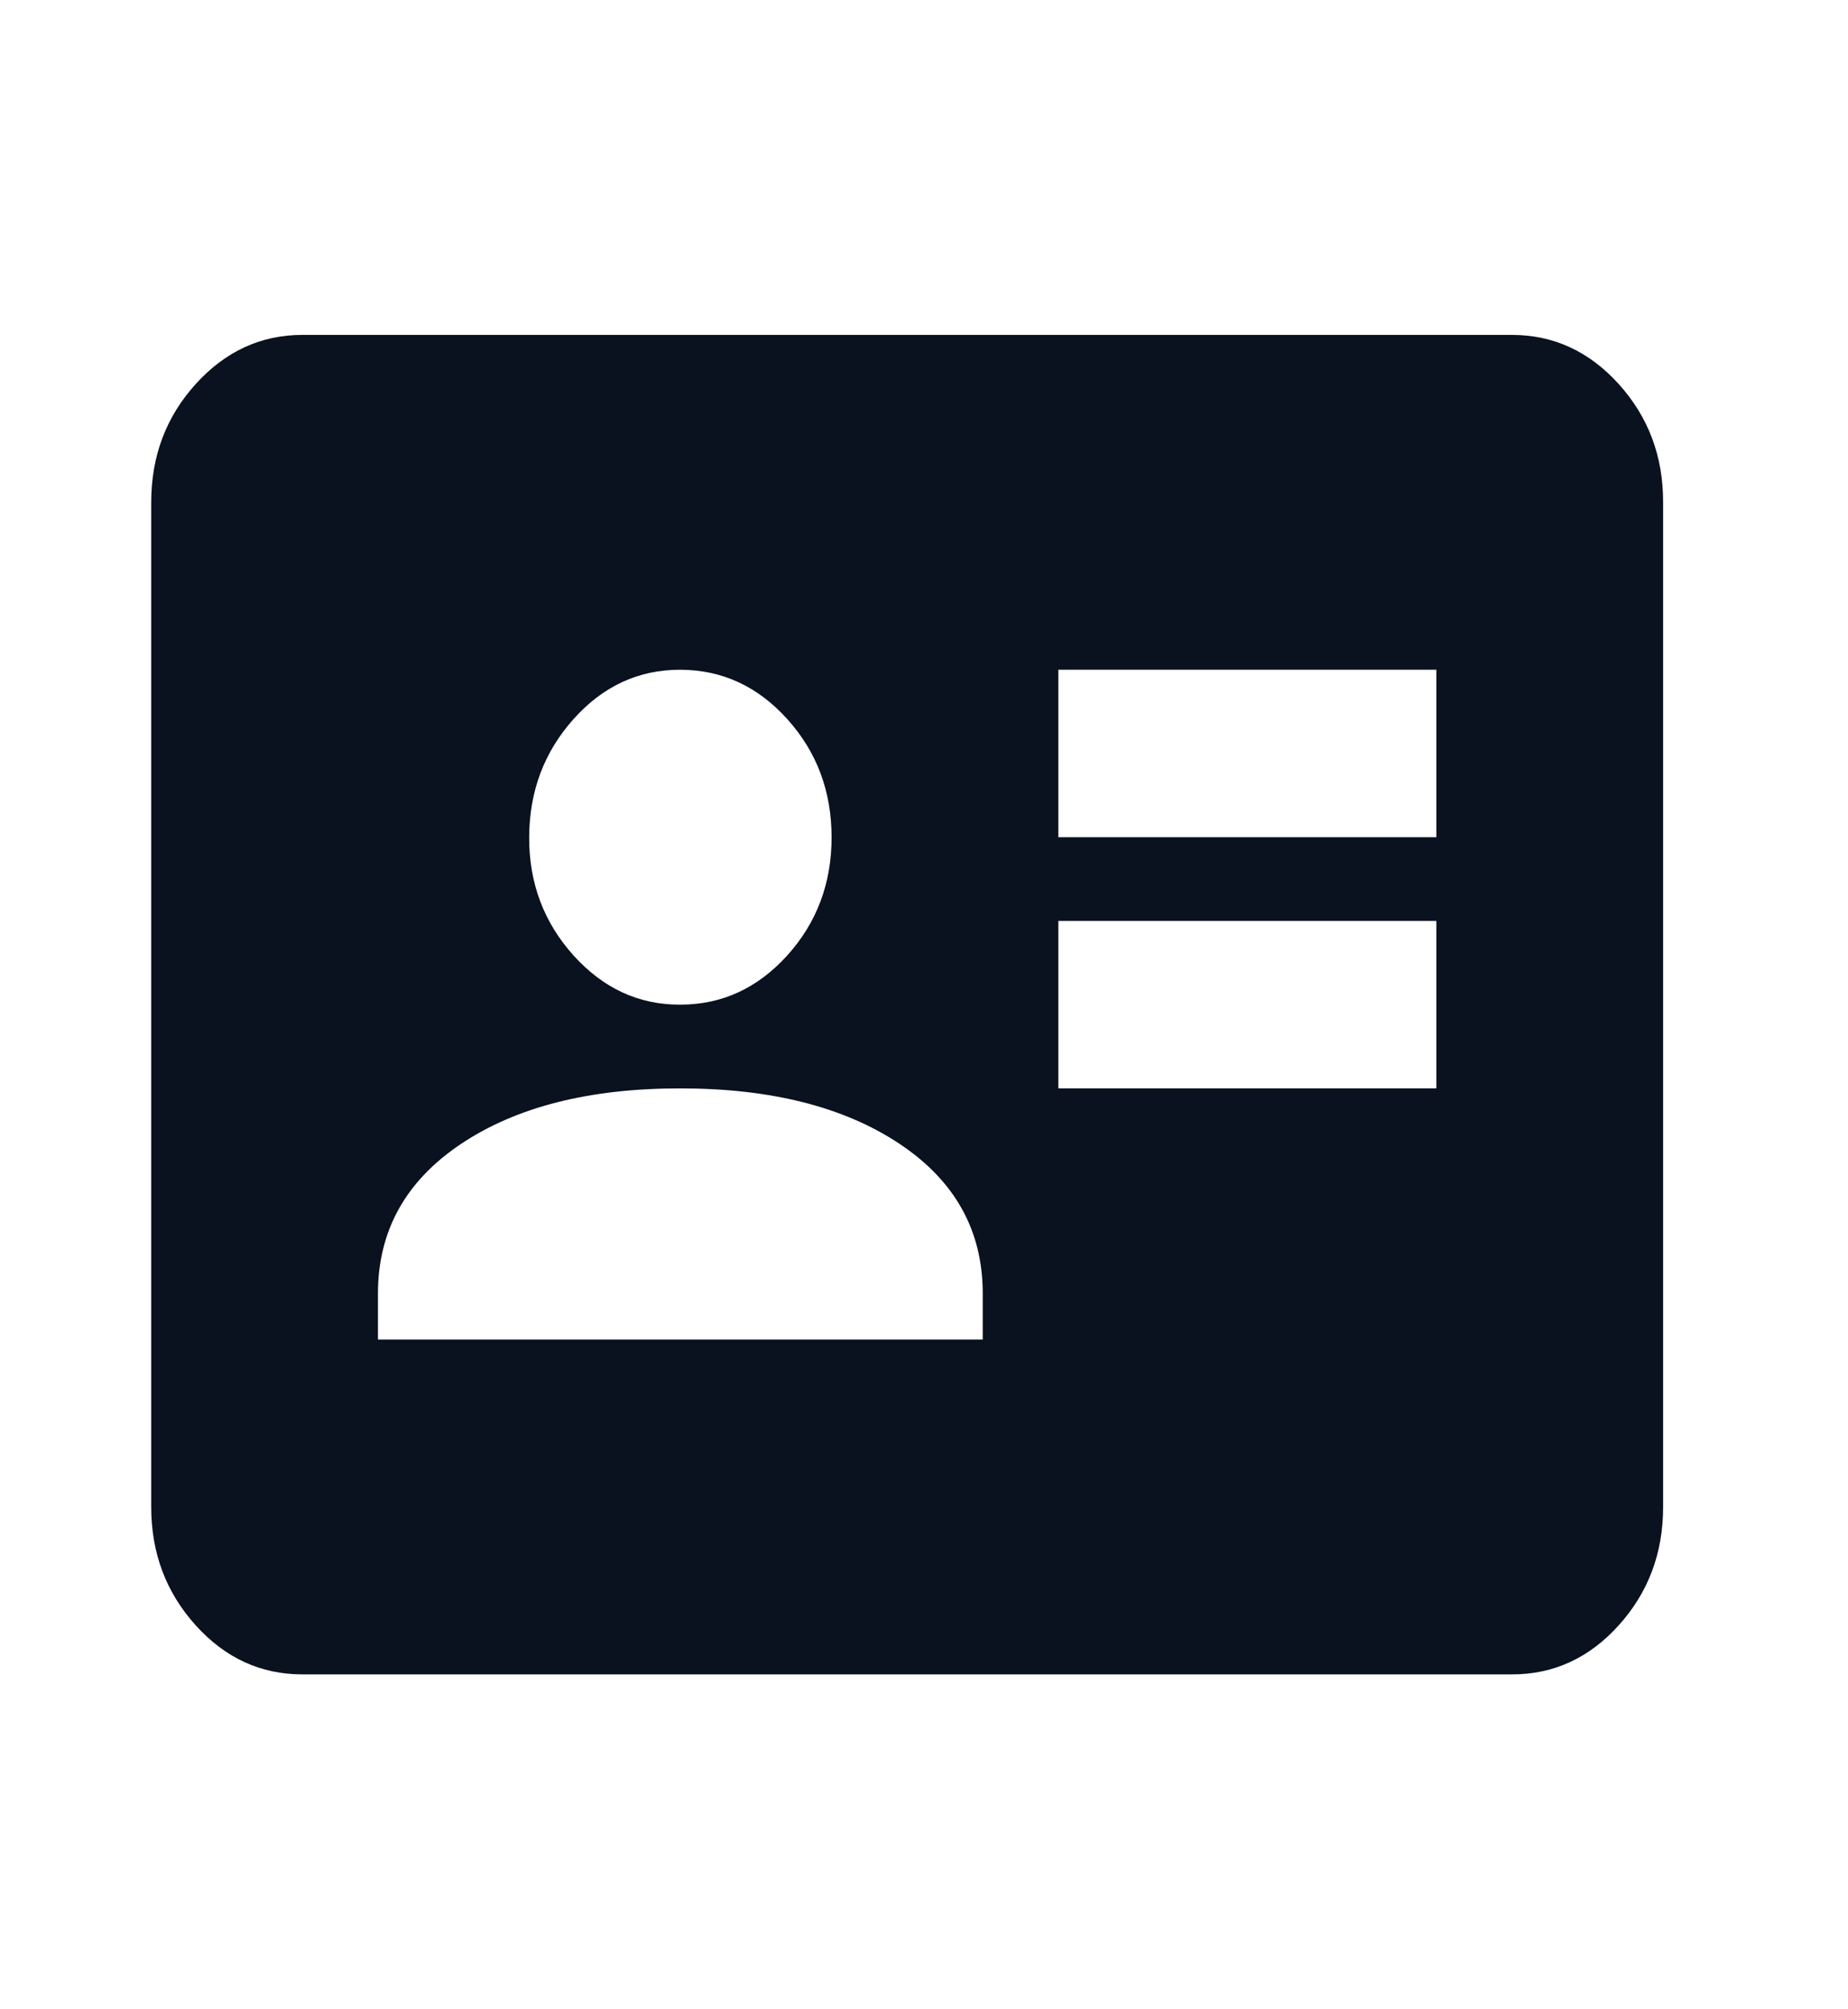 <svg width="23" height="25" viewBox="0 0 23 25" fill="none" xmlns="http://www.w3.org/2000/svg">
<path d="M13.172 13.542H17.877V11.458H13.172V13.542ZM13.172 10.417H17.877V8.333H13.172V10.417ZM4.704 16.667H12.231V16.094C12.231 15.312 11.886 14.692 11.196 14.232C10.506 13.773 9.597 13.542 8.468 13.542C7.339 13.541 6.429 13.771 5.739 14.232C5.049 14.693 4.704 15.314 4.704 16.094V16.667ZM8.468 12.5C8.985 12.5 9.428 12.296 9.797 11.889C10.166 11.481 10.35 10.99 10.35 10.417C10.349 9.843 10.165 9.353 9.797 8.946C9.43 8.539 8.987 8.335 8.468 8.333C7.949 8.332 7.506 8.536 7.139 8.946C6.772 9.356 6.588 9.846 6.586 10.417C6.584 10.988 6.769 11.478 7.139 11.889C7.51 12.299 7.953 12.503 8.468 12.5ZM3.764 20.833C3.246 20.833 2.803 20.63 2.435 20.222C2.067 19.814 1.882 19.324 1.882 18.75V6.25C1.882 5.677 2.066 5.187 2.435 4.779C2.804 4.372 3.247 4.167 3.764 4.167H18.817C19.335 4.167 19.778 4.371 20.147 4.779C20.516 5.188 20.7 5.678 20.699 6.25V18.75C20.699 19.323 20.515 19.814 20.147 20.222C19.779 20.63 19.335 20.834 18.817 20.833H3.764Z" fill="#0A111F"/>
</svg>
